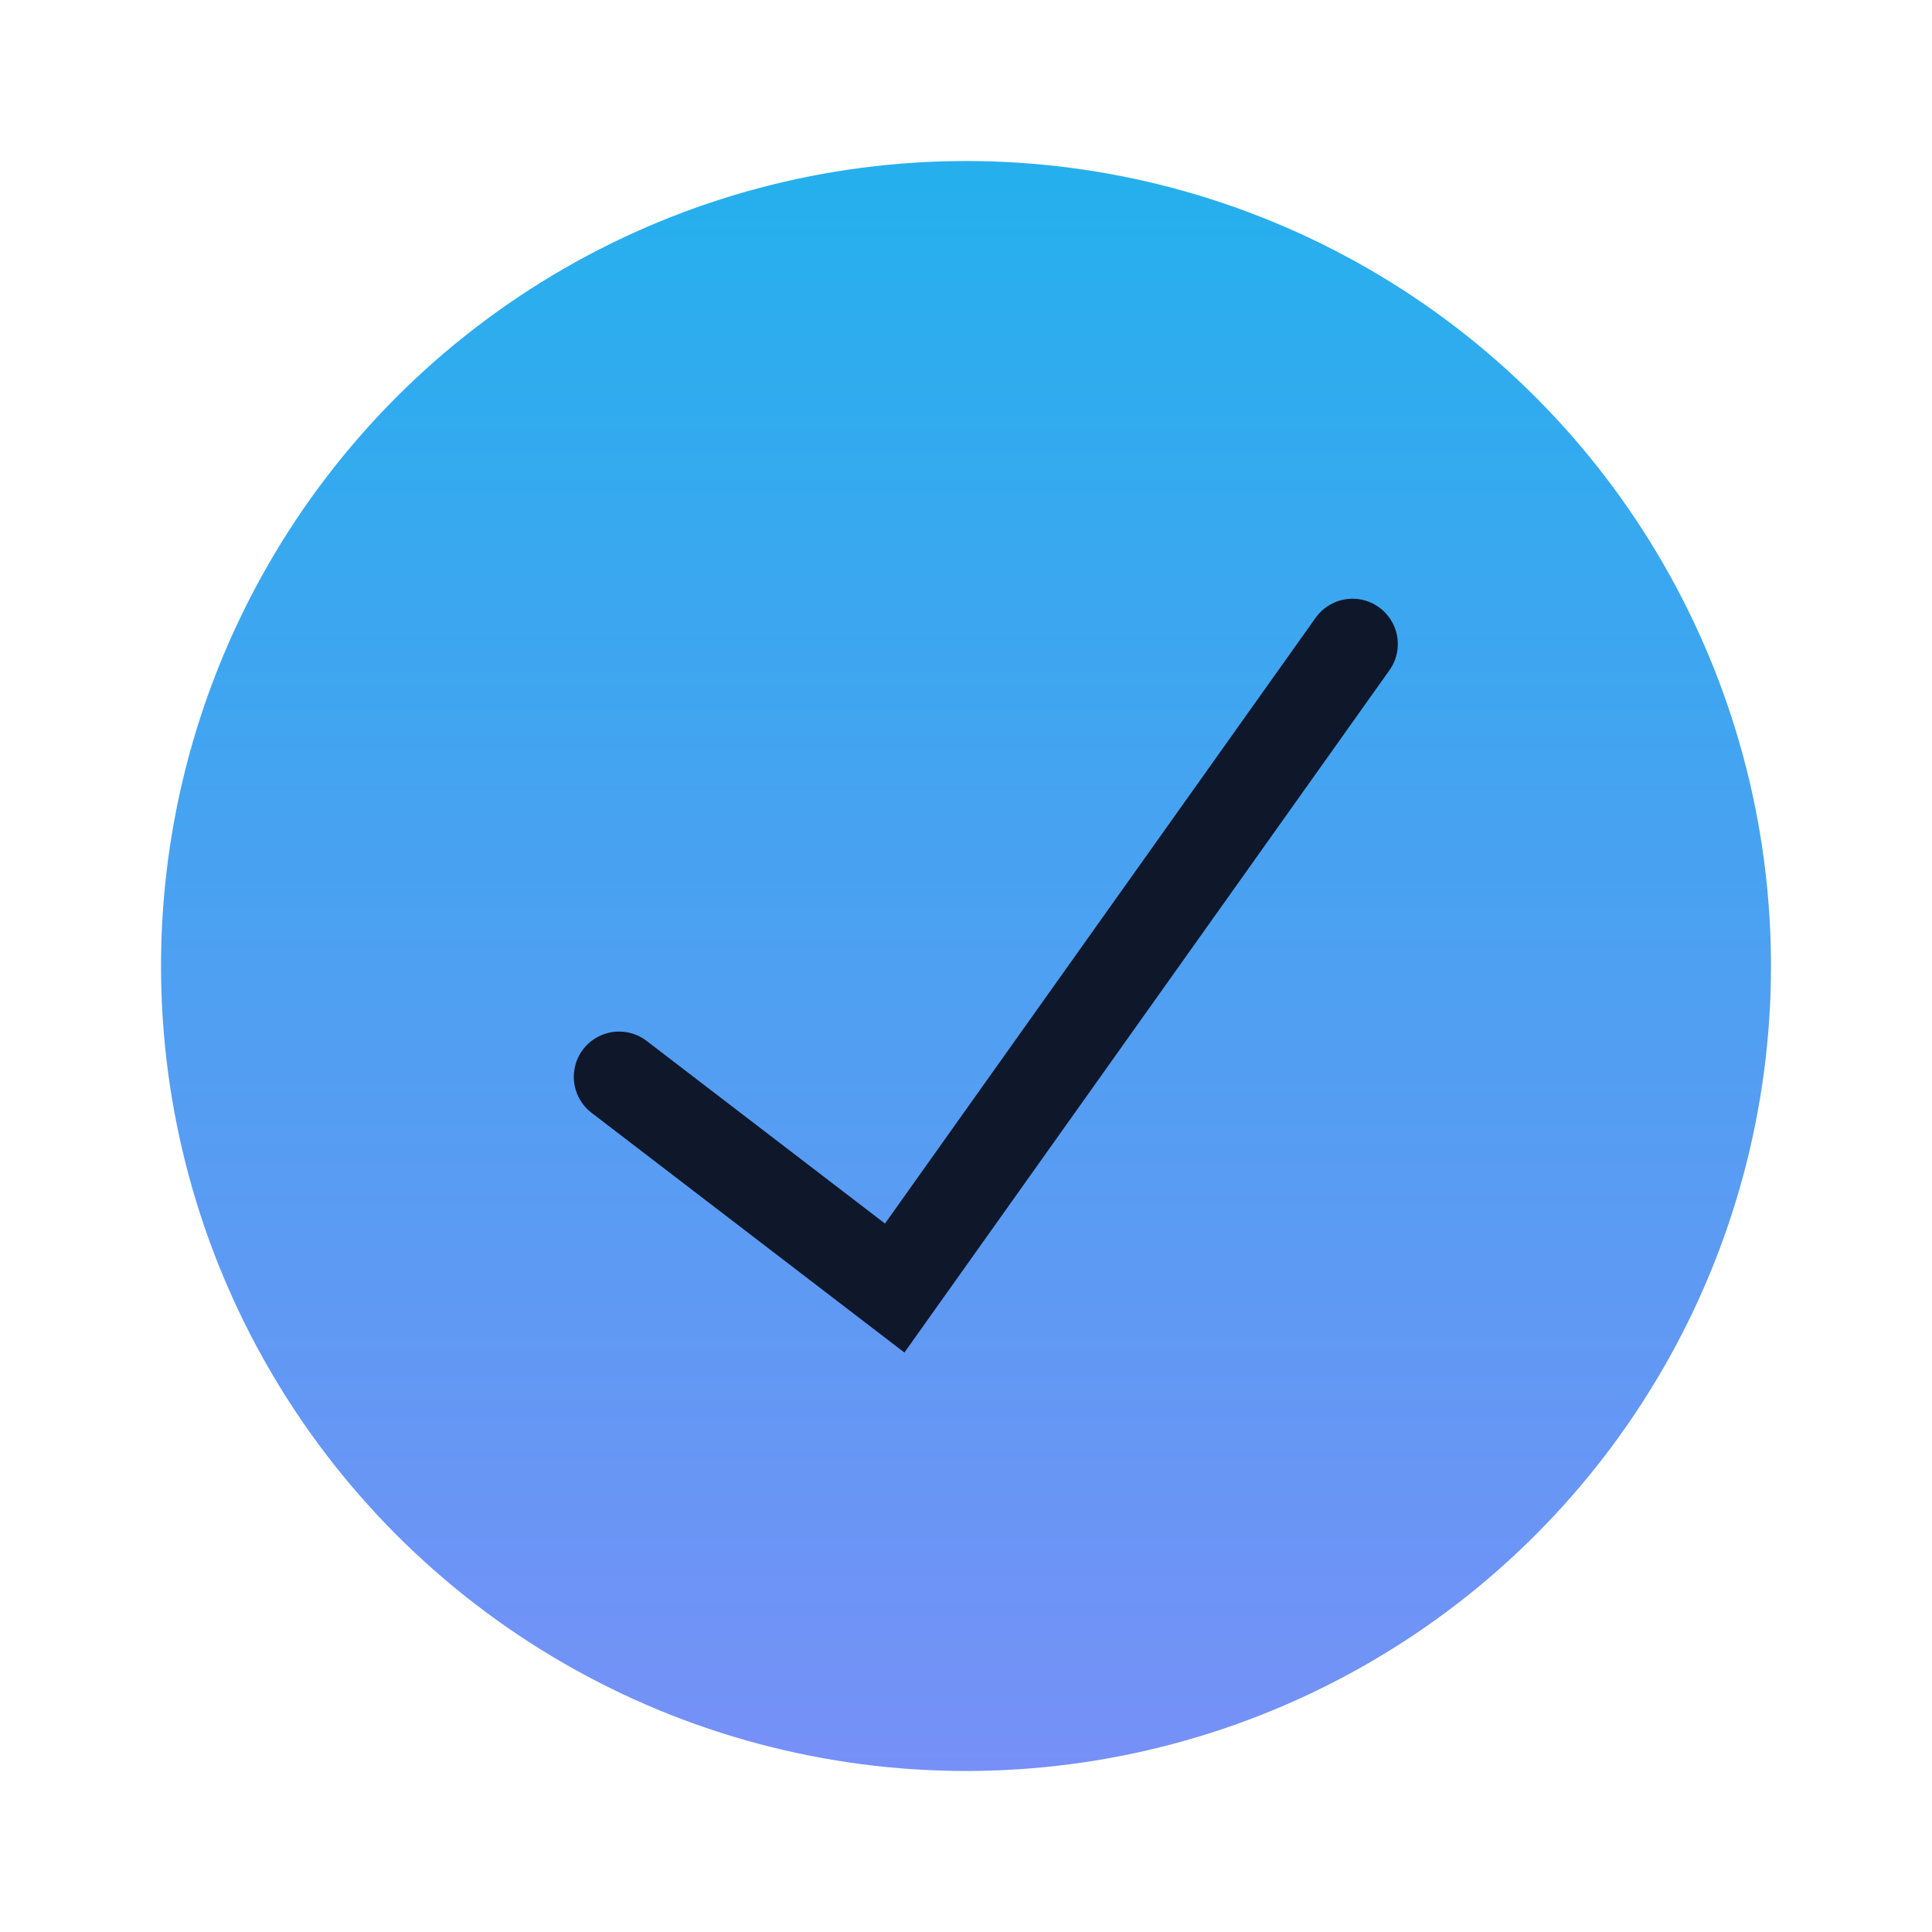 <?xml version="1.0" encoding="UTF-8"?>
<svg width="32px" height="32px" viewBox="0 0 32 32" version="1.1" xmlns="http://www.w3.org/2000/svg" xmlns:xlink="http://www.w3.org/1999/xlink">
    <title>Group 71</title>
    <defs>
        <linearGradient x1="50%" y1="0%" x2="50%" y2="100%" id="linearGradient-1">
            <stop stop-color="#24B0ED" offset="0%"></stop>
            <stop stop-color="#7790F7" offset="100%"></stop>
        </linearGradient>
    </defs>
    <g id="HACKATONS" stroke="none" stroke-width="1" fill="none" fill-rule="evenodd">
        <g id="hackathon-new" transform="translate(-645, -2207)">
            <g id="Group-71" transform="translate(645, 2207)">
                <rect id="Rectangle-Copy-69" x="0" y="0" width="32" height="32"></rect>
                <g id="Group-69" transform="translate(2.667, 2.667)">
                    <circle id="Oval-Copy-49" fill="url(#linearGradient-1)" cx="13.333" cy="13.333" r="13.333"></circle>
                    <polyline id="Path-52" stroke="#0F172B" stroke-width="1.5" stroke-linecap="round" points="7.587 15.169 12.152 18.667 19.735 8"></polyline>
                </g>
            </g>
        </g>
    </g>
</svg>